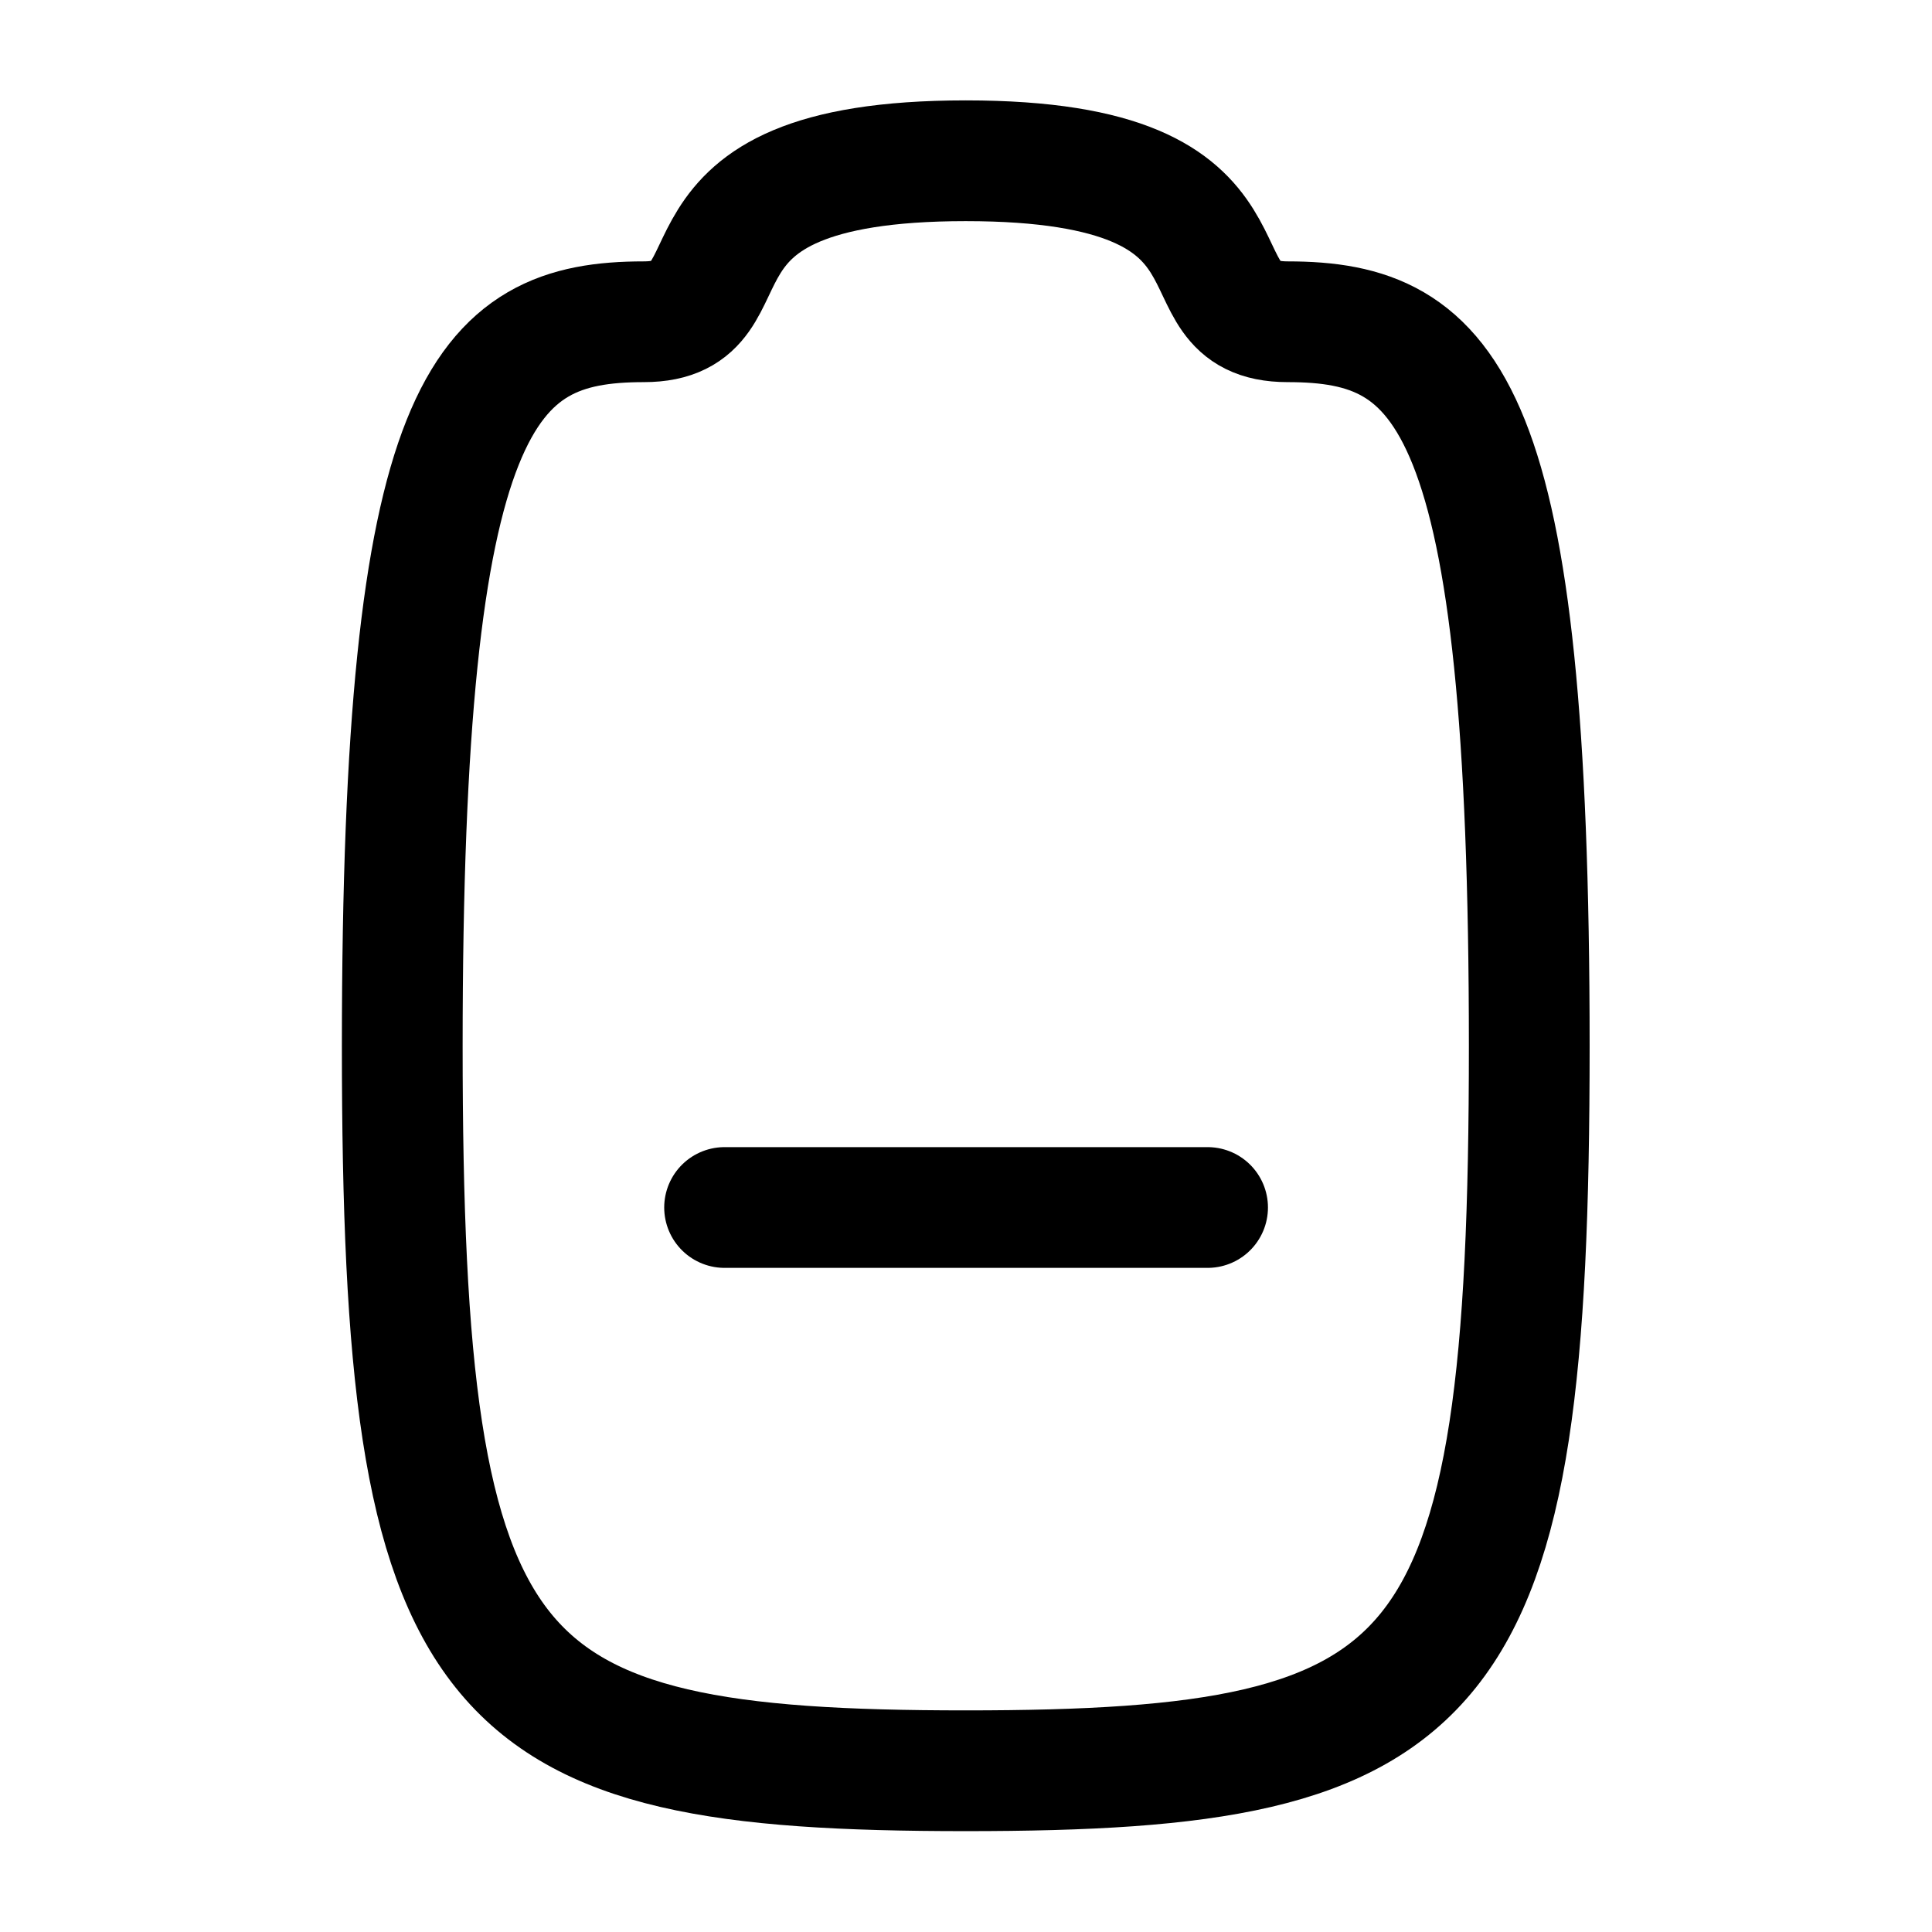 <svg
  fill="none"
  stroke="currentColor"
  stroke-linecap="round"
  stroke-linejoin="round"
  stroke-width="1.5"
  viewBox="0 0 24 24"
  width="24"
  height="24">
  <path d="M-59-53c8 0 9-1 9-7s-1-7-9-7-9 1-9 3c0 1.5-2 0-2 4s2 2.5 2 4c0 2 1 3 9 3" transform="rotate(90 -60 11.997)scale(1 1)"/>
  <path d="M9.001 15h6"/>
</svg>
